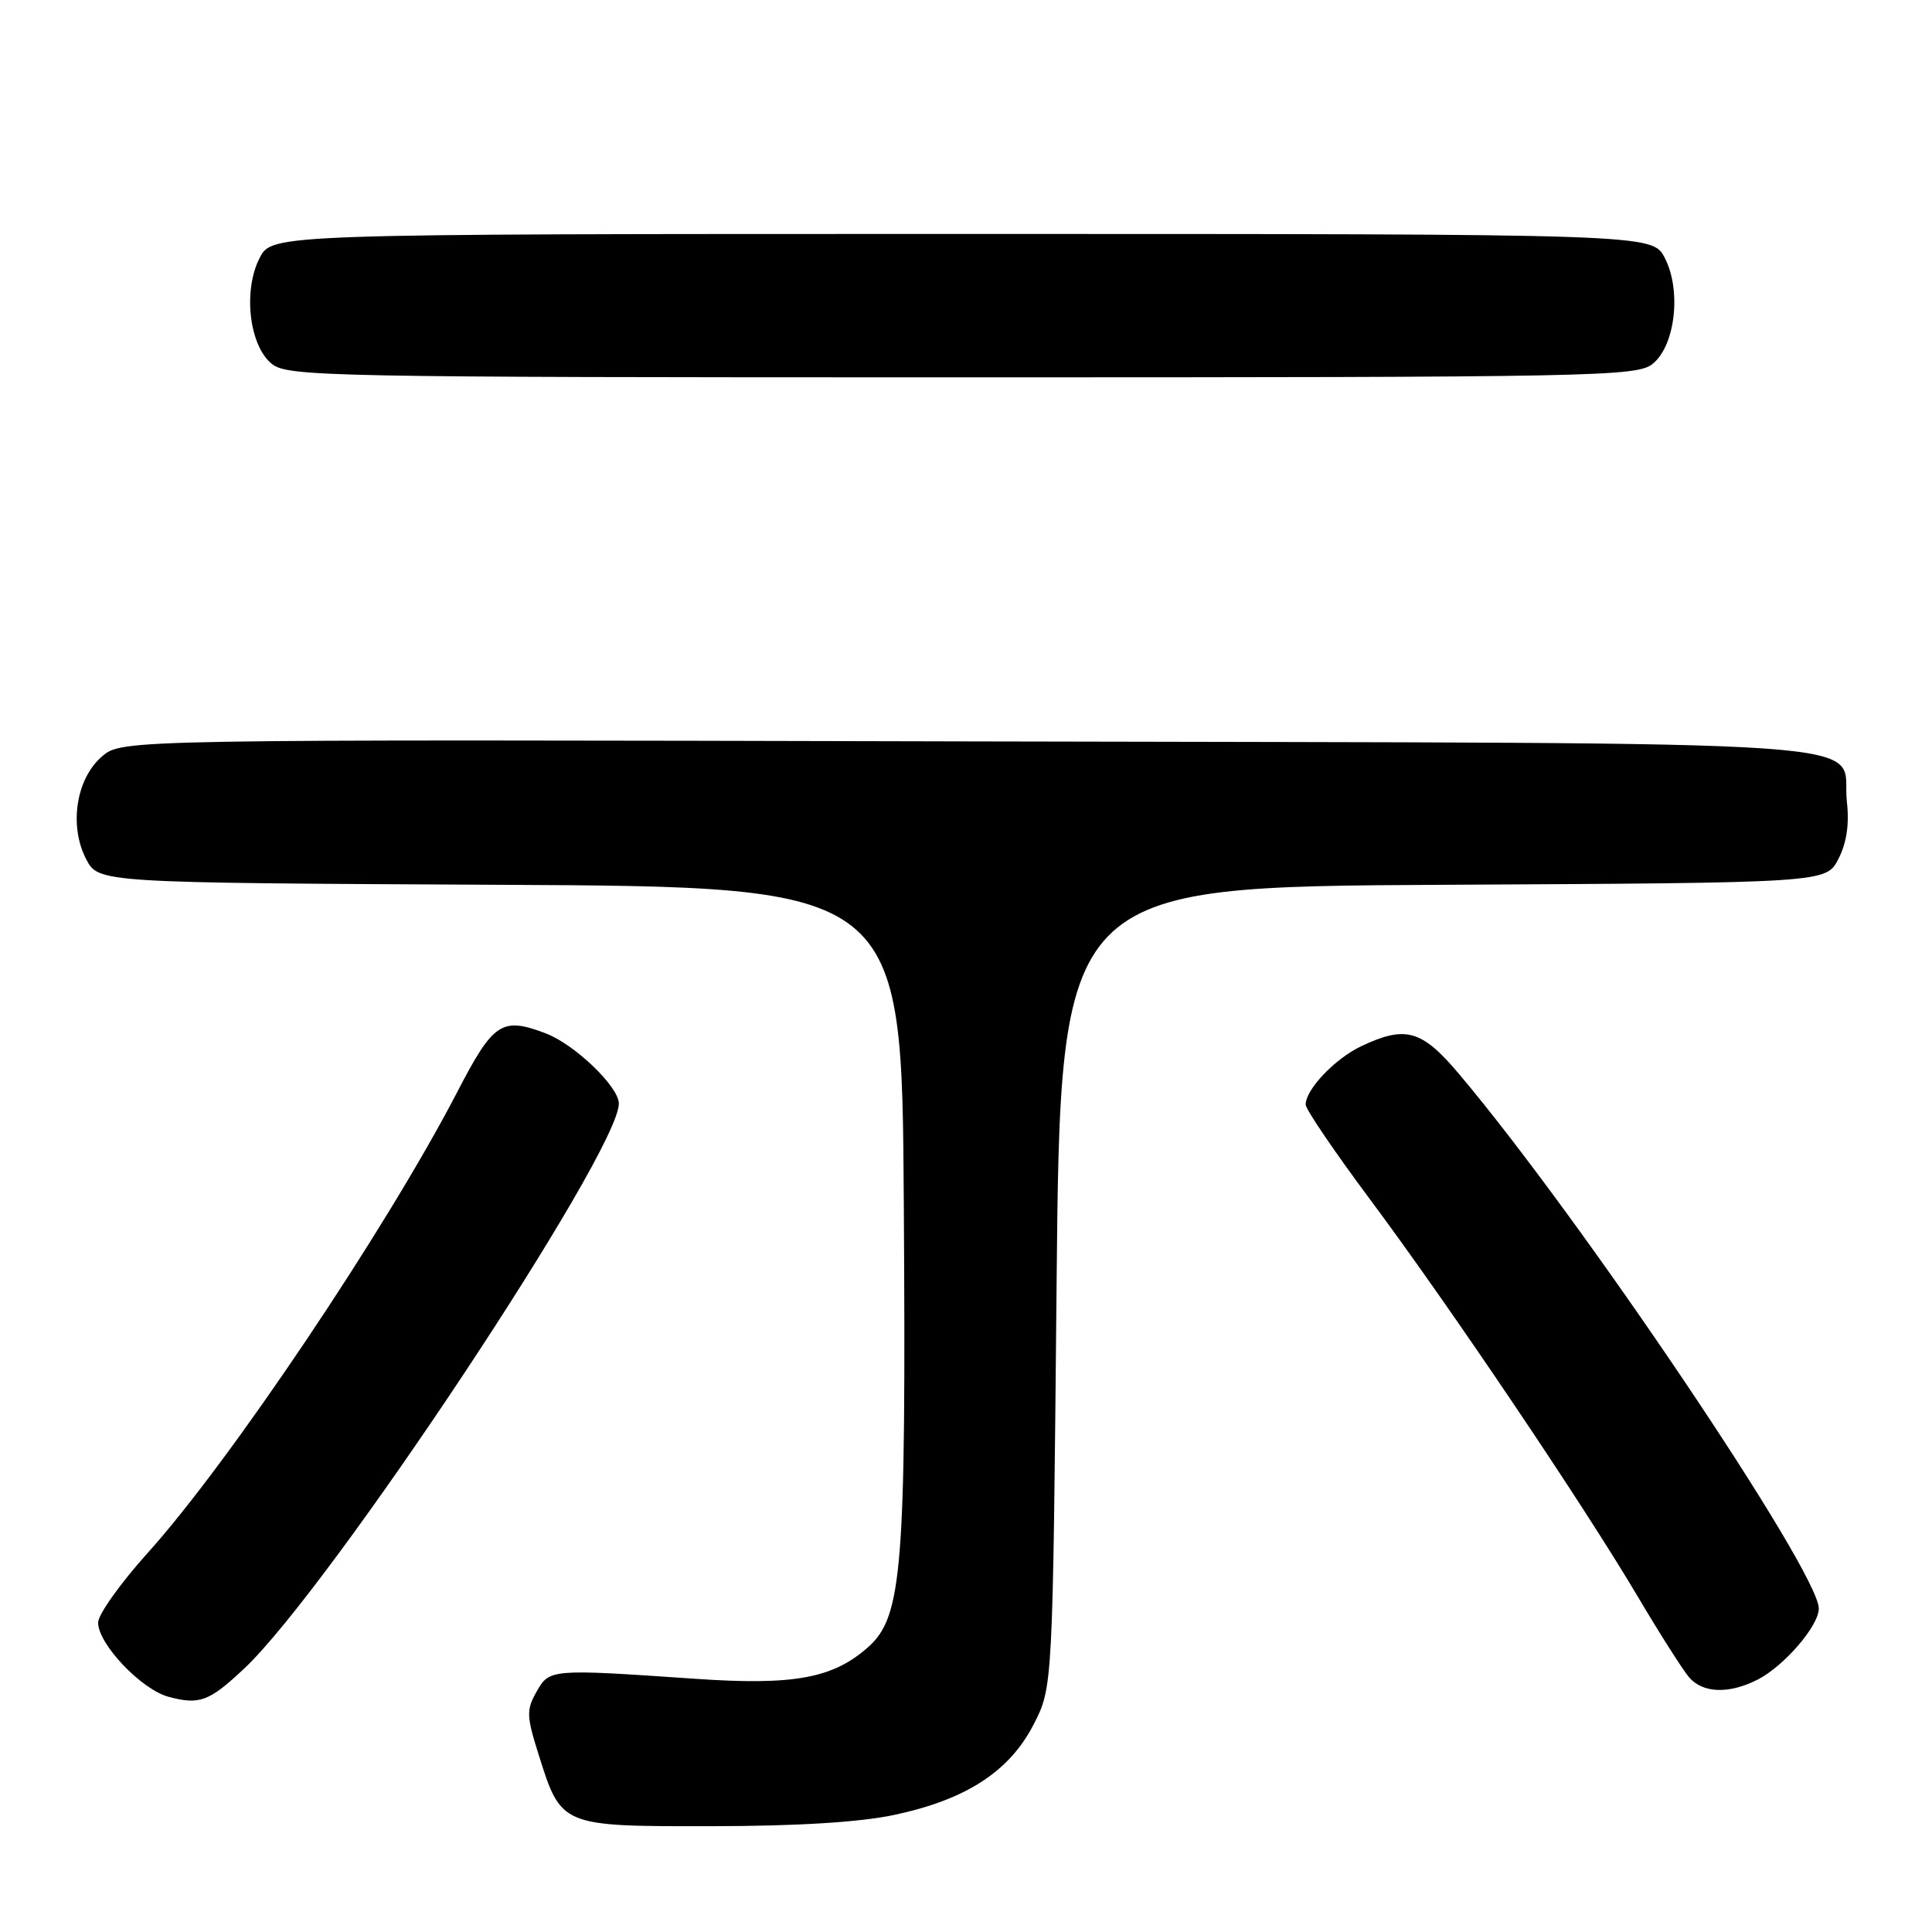 <?xml version="1.0" encoding="UTF-8" standalone="no"?>
<!DOCTYPE svg PUBLIC "-//W3C//DTD SVG 1.1//EN" "http://www.w3.org/Graphics/SVG/1.1/DTD/svg11.dtd" >
<svg xmlns="http://www.w3.org/2000/svg" xmlns:xlink="http://www.w3.org/1999/xlink" version="1.1" viewBox="0 0 256 256">
 <g >
 <path fill="currentColor"
d=" M 118.47 240.49 C 127.99 238.47 133.74 234.75 136.95 228.52 C 139.50 223.56 139.50 223.56 140.00 170.53 C 140.50 117.50 140.50 117.50 191.23 117.24 C 241.96 116.98 241.96 116.98 243.59 113.83 C 244.69 111.70 245.06 109.22 244.72 106.23 C 243.77 97.77 254.80 98.53 128.53 98.24 C 16.14 97.97 16.14 97.97 13.51 100.24 C 10.08 103.18 9.12 109.41 11.41 113.83 C 13.04 116.98 13.04 116.98 66.27 117.24 C 119.50 117.50 119.50 117.50 119.76 159.50 C 120.07 207.69 119.55 214.20 115.09 218.20 C 110.41 222.40 105.19 223.36 92.00 222.44 C 72.91 221.13 72.80 221.14 71.09 224.17 C 69.73 226.57 69.76 227.39 71.37 232.49 C 74.37 242.03 74.30 242.00 94.25 241.98 C 105.59 241.97 113.89 241.46 118.47 240.49 Z  M 32.34 221.11 C 43.69 210.45 82.00 152.69 82.00 146.23 C 82.00 144.00 76.17 138.40 72.32 136.93 C 66.48 134.71 65.38 135.44 60.56 144.75 C 51.18 162.82 30.41 193.75 19.56 205.78 C 15.95 209.79 13.00 213.94 13.00 215.00 C 13.00 217.84 18.72 223.87 22.35 224.84 C 26.43 225.93 27.71 225.46 32.34 221.11 Z  M 232.93 222.54 C 236.45 220.72 241.00 215.42 241.00 213.14 C 241.00 208.26 209.42 161.34 193.28 142.25 C 188.38 136.45 186.23 135.85 180.37 138.63 C 176.87 140.29 172.99 144.38 173.01 146.38 C 173.02 147.00 176.88 152.68 181.59 159.00 C 192.02 172.99 209.73 199.26 216.98 211.50 C 219.91 216.45 222.99 221.29 223.81 222.25 C 225.64 224.38 229.14 224.49 232.93 222.54 Z  M 218.99 48.21 C 221.99 45.78 222.82 38.48 220.59 34.17 C 218.95 31.00 218.95 31.00 127.50 31.00 C 36.05 31.00 36.05 31.00 34.41 34.17 C 32.18 38.48 33.01 45.78 36.01 48.21 C 38.10 49.90 43.21 50.00 127.50 50.00 C 211.79 50.00 216.90 49.90 218.99 48.21 Z "/>
</g>
</svg>